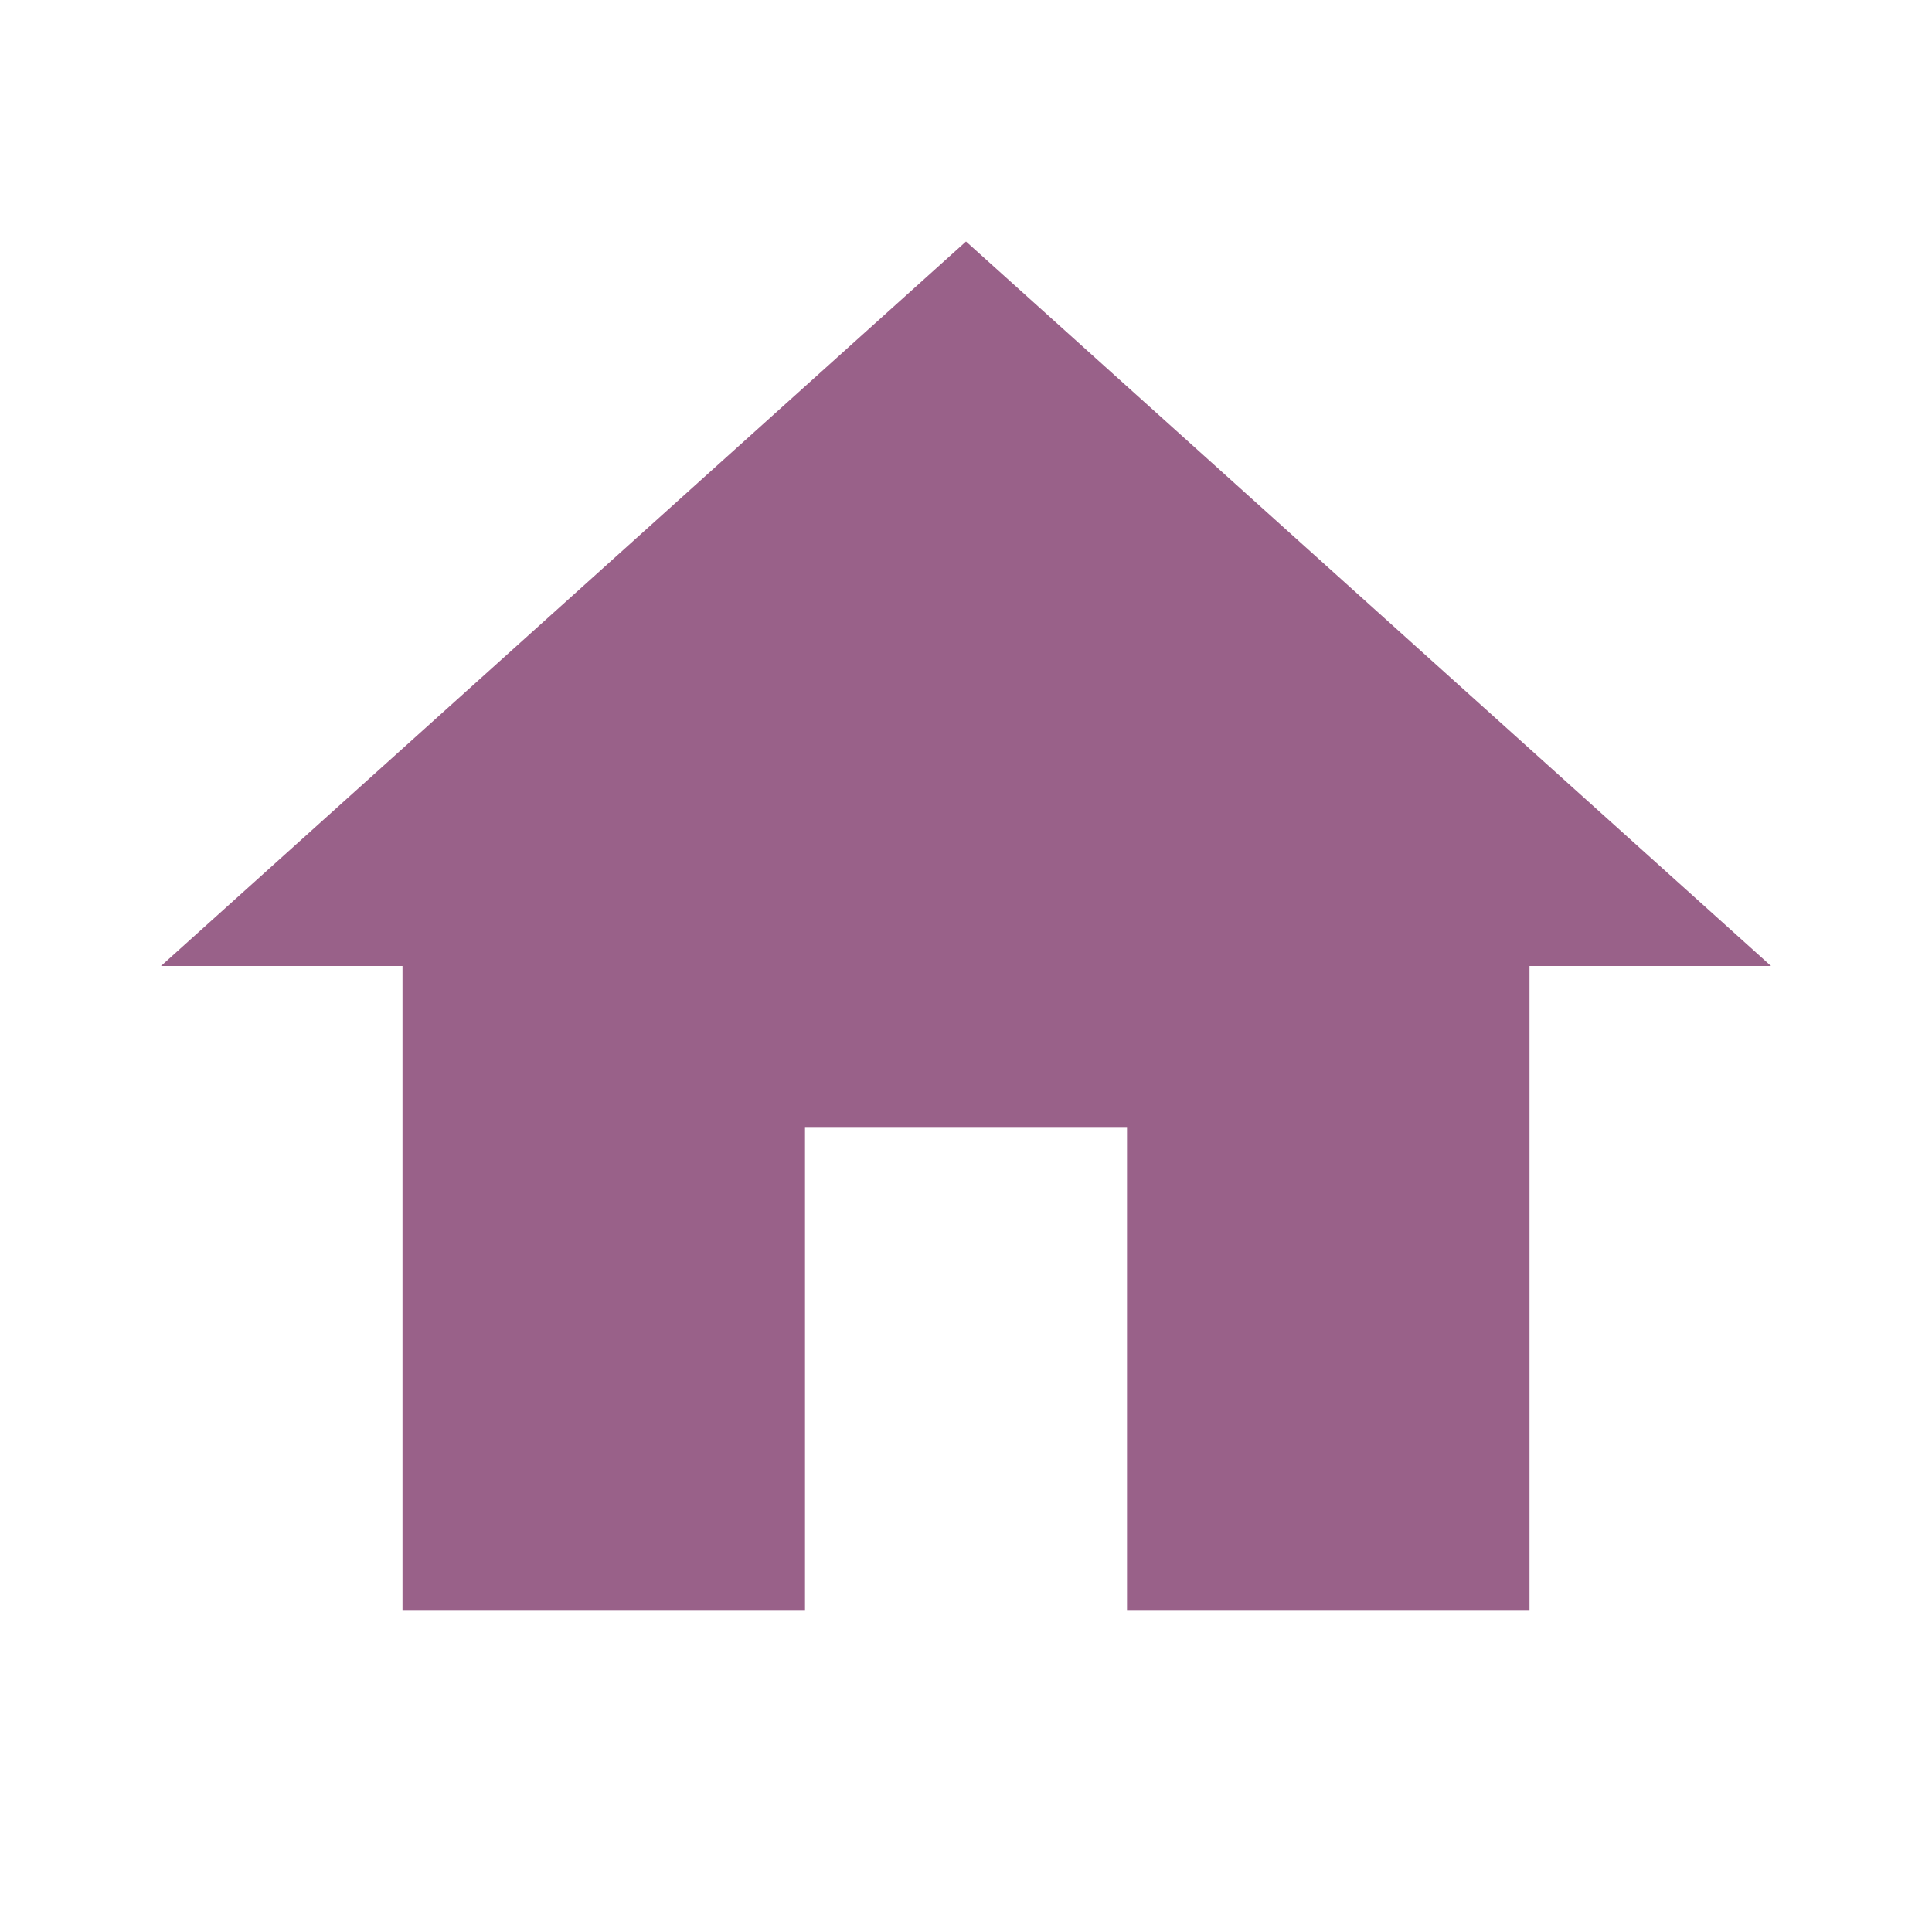 <svg fill="#996189" height="24" viewBox="0 0 24 24" width="24" xmlns="http://www.w3.org/2000/svg">
  <path d="M10 20v-6h4v6h5v-8h3L12 3 2 12h3v8z"></path>
  <path d="M0 0h24v24H0z" fill="none"></path>
</svg>
